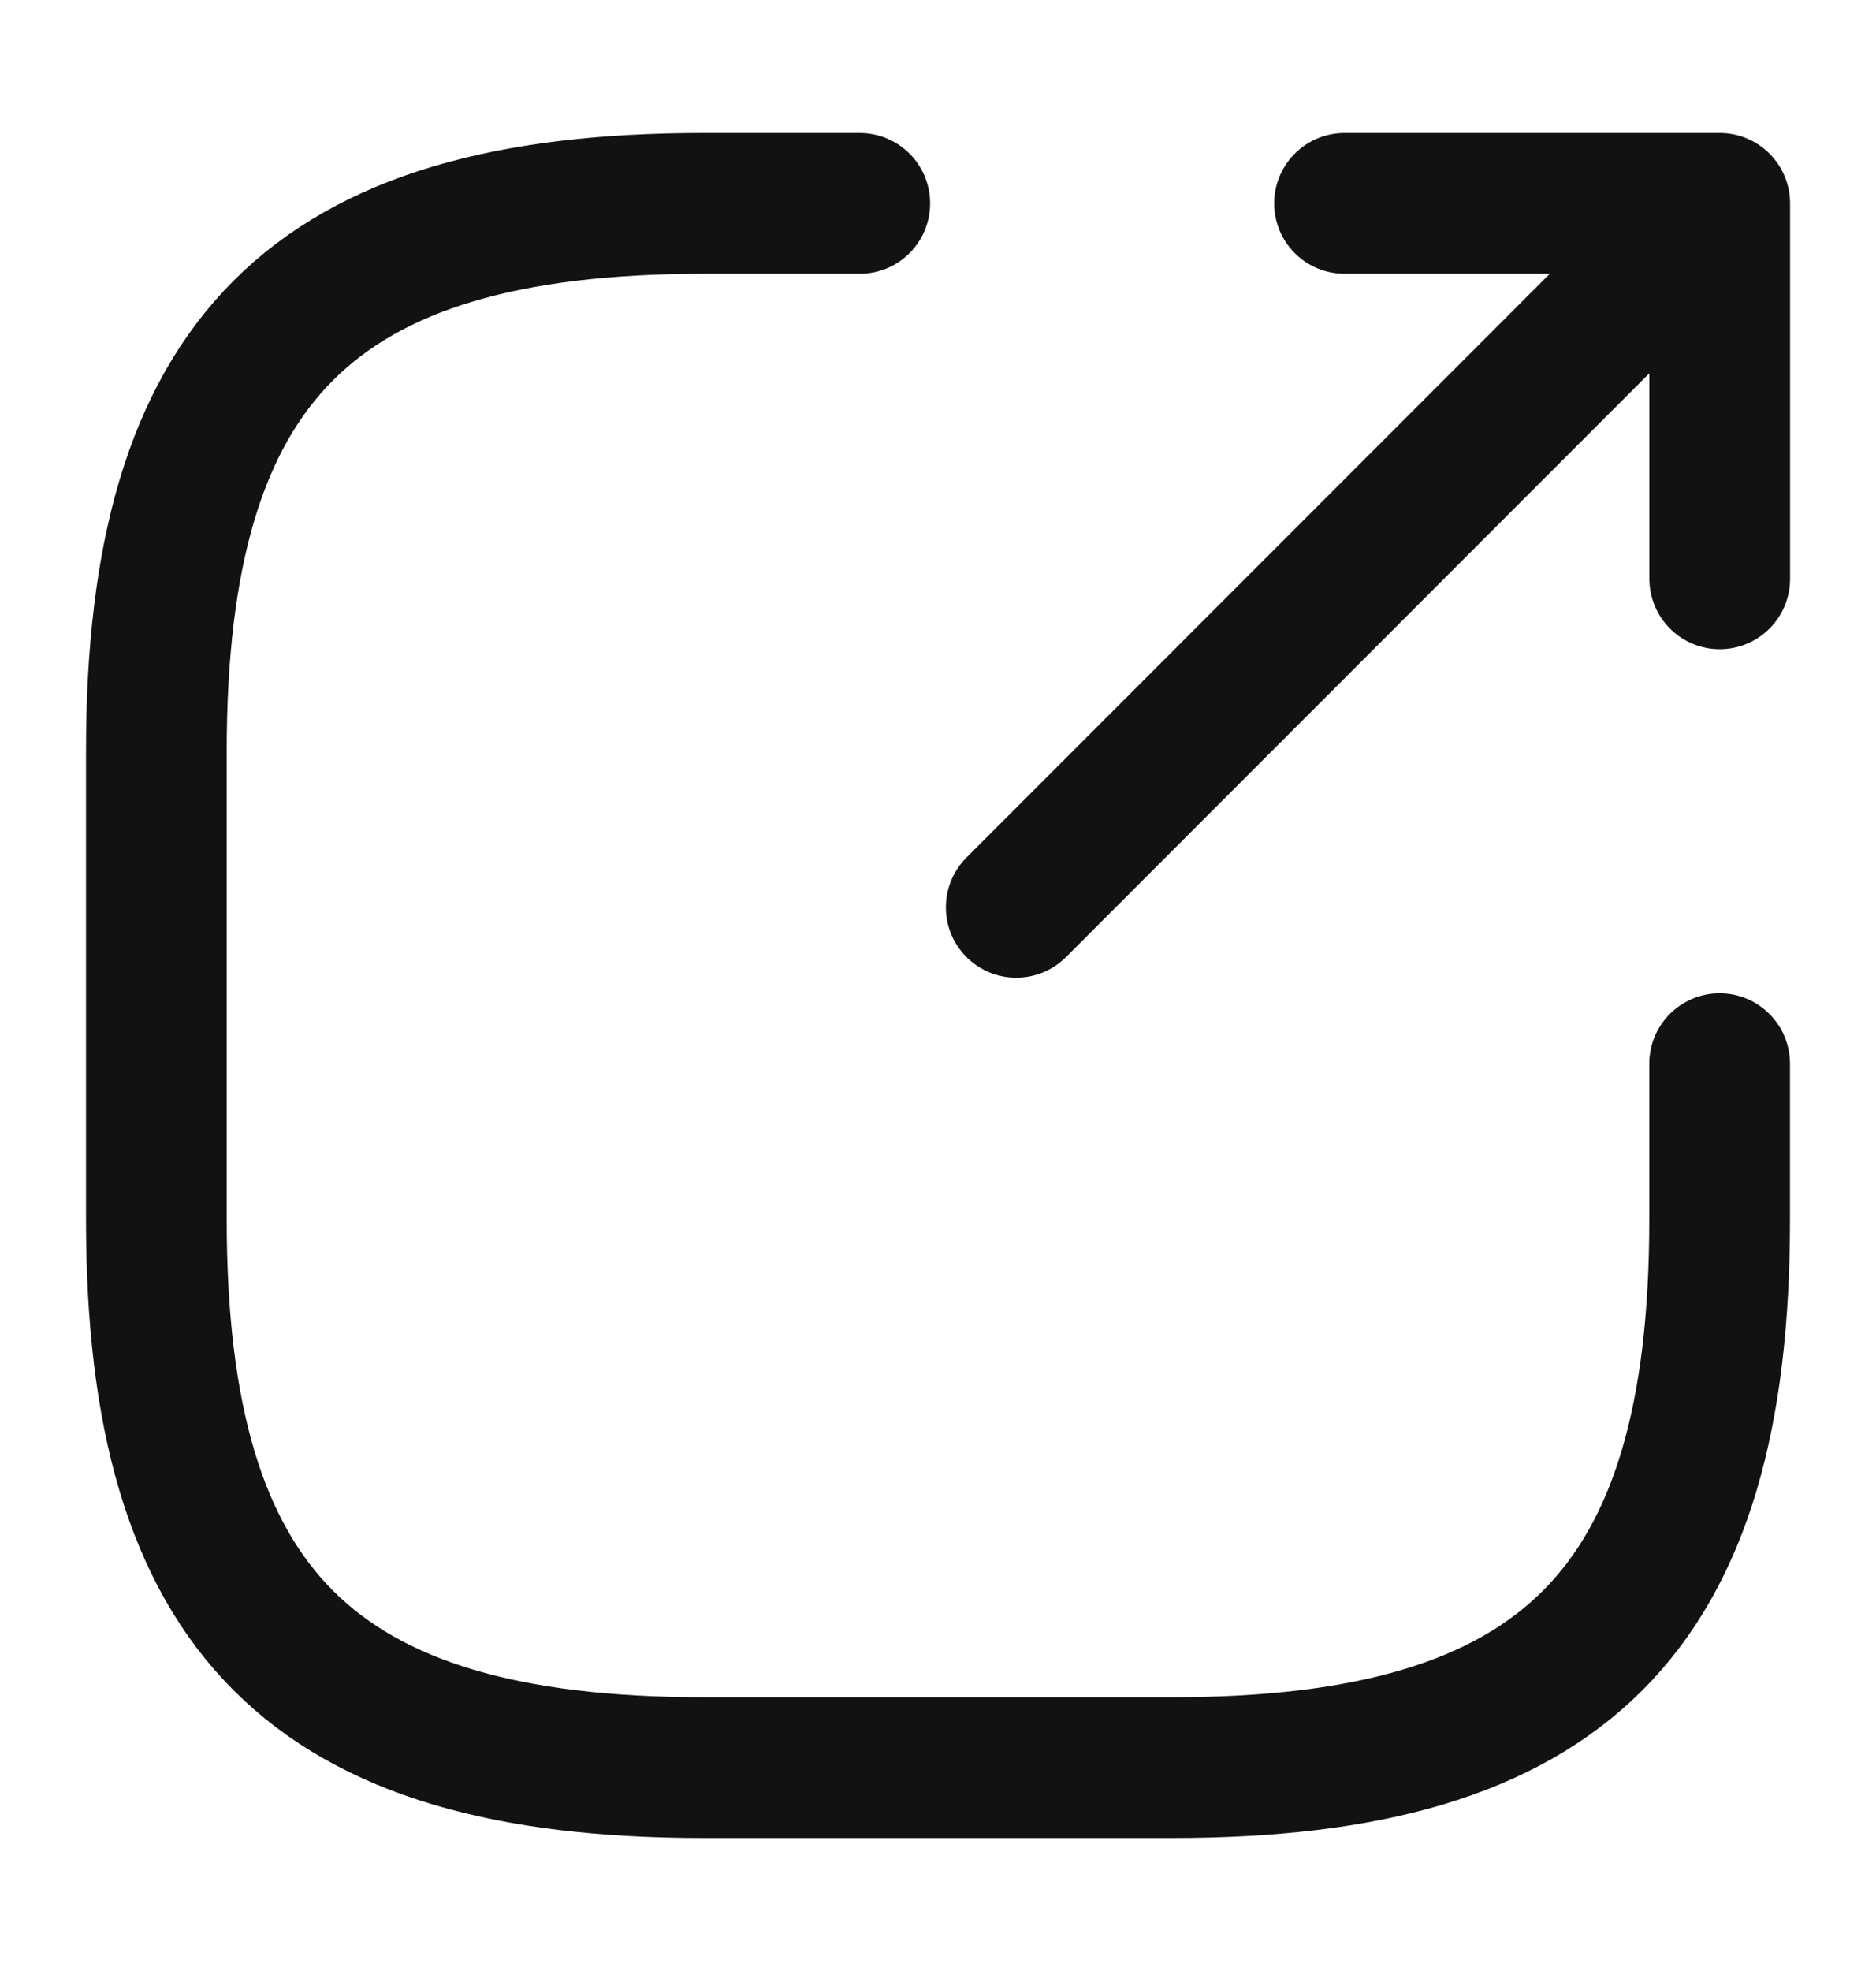 <svg width="20" height="21" viewBox="0 0 20 21" fill="none" xmlns="http://www.w3.org/2000/svg">
<path d="M10.834 9.667L17.667 2.833" stroke="#121212" stroke-width="1.5" stroke-linecap="round" stroke-linejoin="round"/>
<path d="M18.334 6.167V2.167H14.334" stroke="#121212" stroke-width="1.5" stroke-linecap="round" stroke-linejoin="round"/>
<path d="M9.166 2.167H7.5C3.333 2.167 1.667 3.833 1.667 8V13C1.667 17.167 3.333 18.833 7.5 18.833H12.5C16.666 18.833 18.333 17.167 18.333 13V11.333" stroke="#121212" stroke-width="1.5" stroke-linecap="round" stroke-linejoin="round"/>
</svg>
